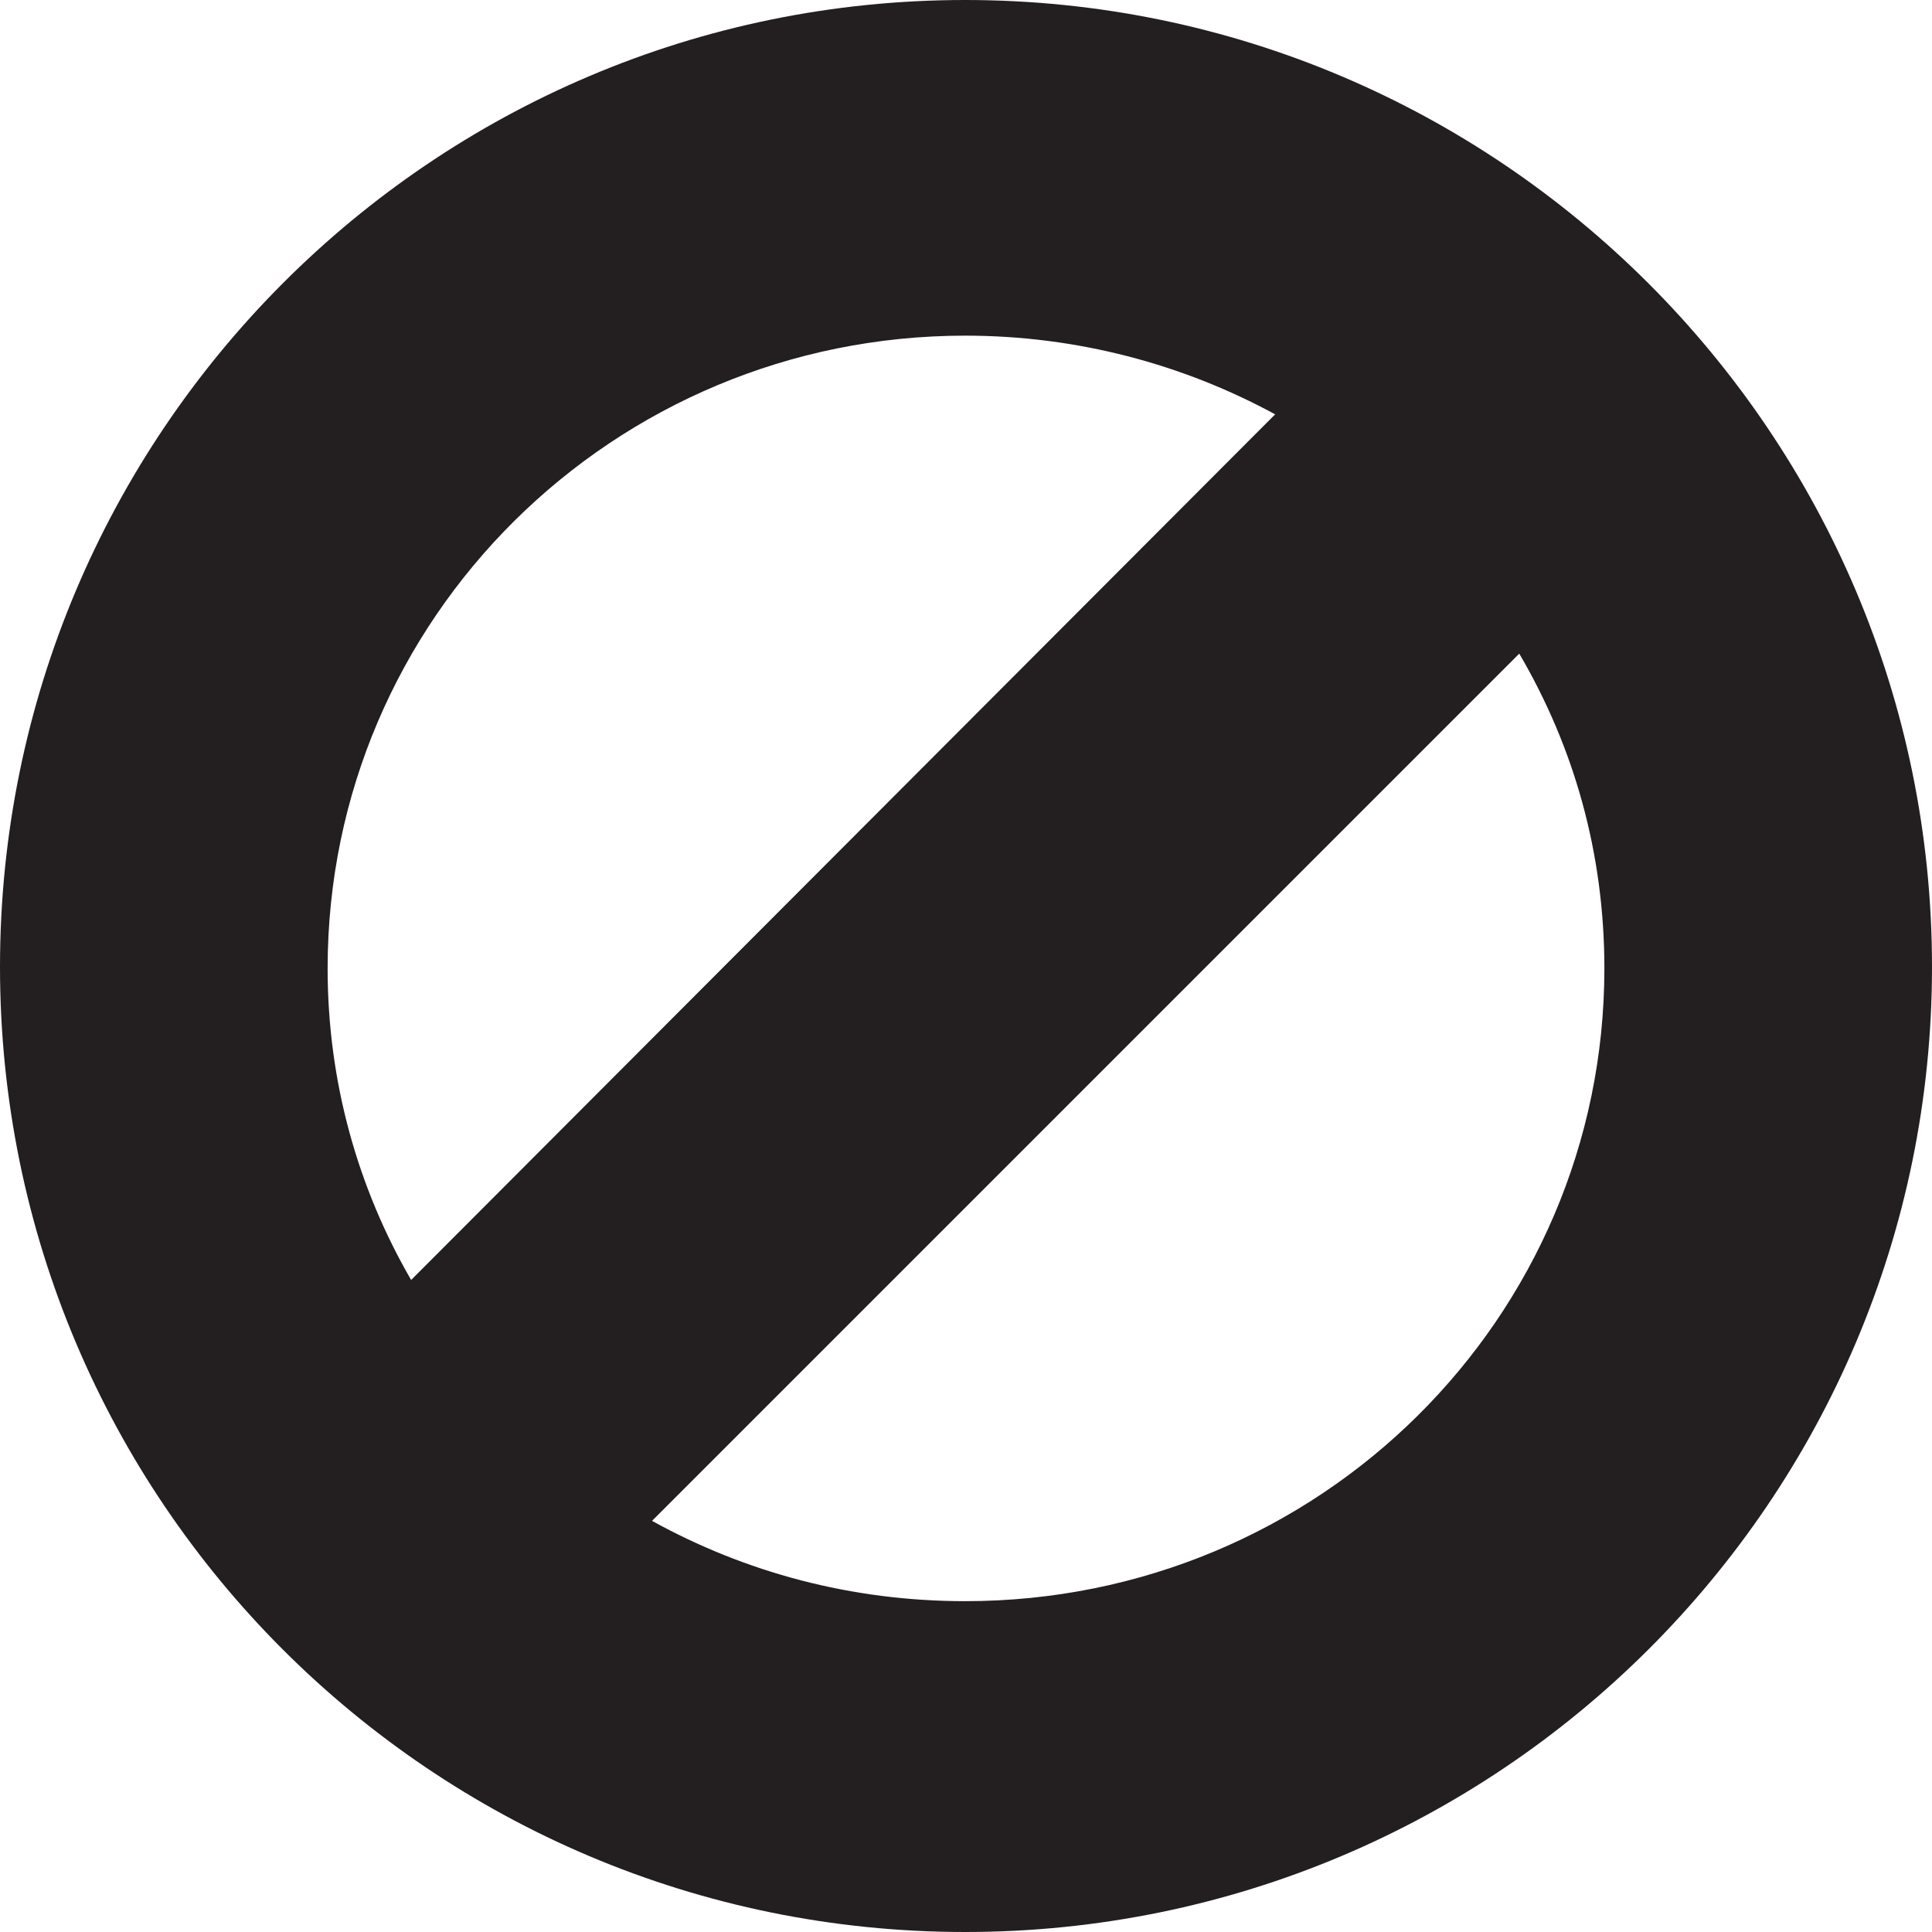<svg xmlns="http://www.w3.org/2000/svg" width="12.03" height="12.03" viewBox="0 0 12.03 12.03"><path fill-rule="evenodd" clip-rule="evenodd" fill="#231F20" d="M6.01 0C2.69 0 0 2.7 0 6.02s2.69 6.01 6.01 6.01 6.02-2.69 6.02-6.01S9.33 0 6.01 0zm0 2.09c.7 0 1.36.18 1.93.49L2.56 7.97c-.33-.57-.52-1.23-.52-1.94 0-2.18 1.78-3.94 3.97-3.94zm0 7.88c-.71 0-1.37-.18-1.95-.5l5.4-5.4c.34.58.53 1.24.53 1.96 0 2.18-1.78 3.94-3.98 3.94z"/></svg>